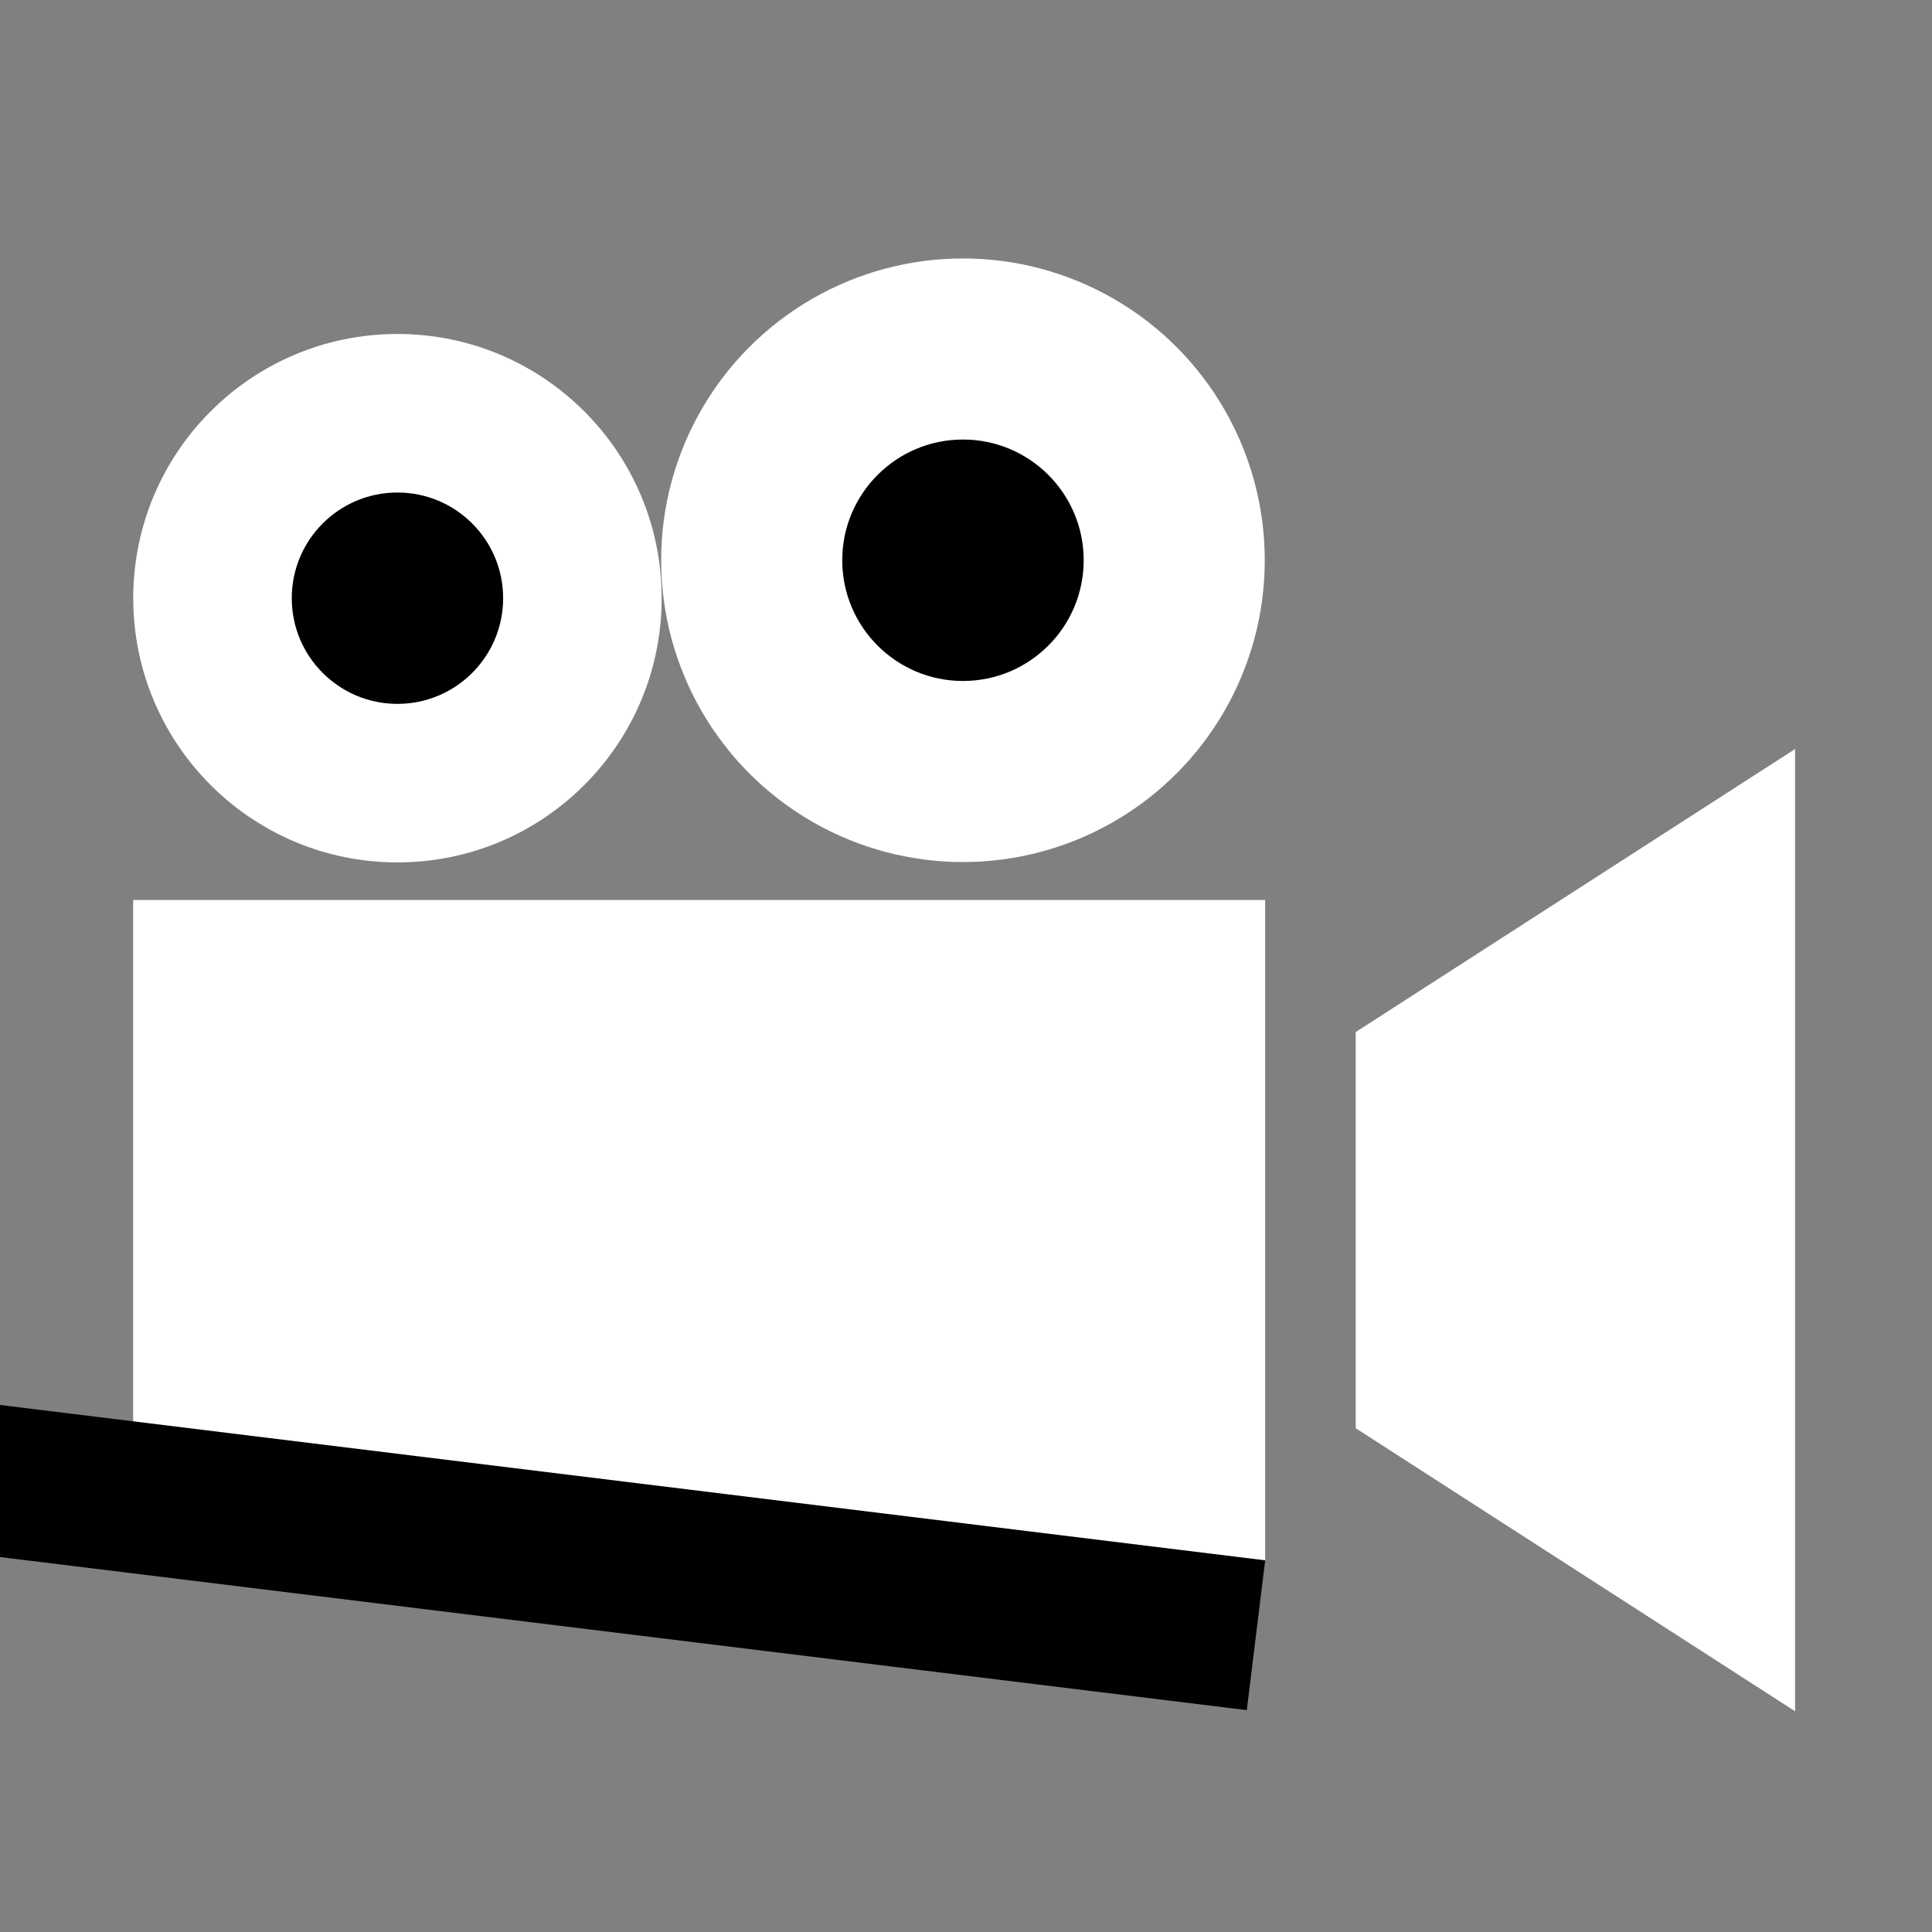 <?xml version="1.0" encoding="UTF-8" standalone="no"?>
<svg
   xmlns:dc="http://purl.org/dc/elements/1.1/"
   xmlns:cc="http://creativecommons.org/ns#"
   xmlns:rdf="http://www.w3.org/1999/02/22-rdf-syntax-ns#"
   xmlns:svg="http://www.w3.org/2000/svg"
   xmlns="http://www.w3.org/2000/svg"
   xmlns:sodipodi="http://sodipodi.sourceforge.net/DTD/sodipodi-0.dtd"
   xmlns:inkscape="http://www.inkscape.org/namespaces/inkscape"
   inkscape:version="1.1-dev (e4e4795, 2020-03-11)"
   sodipodi:docname="camera.svg"
   id="svg8"
   version="1.1"
   viewBox="0 0 1024 1024"
   height="1024"
   width="1024">
  <rect x="0" y="0" width="1024" height="1024" fill="#808080" stroke="none"/>
  <sodipodi:namedview
     inkscape:current-layer="svg8"
     showgrid="false"
     id="namedview15"
     inkscape:window-height="480"
     inkscape:window-width="640"
     inkscape:pageshadow="2"
     inkscape:pageopacity="0"
     guidetolerance="10"
     gridtolerance="10"
     objecttolerance="10"
     borderopacity="1"
     bordercolor="#666666"
     pagecolor="#ffffff" />
  <defs
     id="defs2" />
  <rect
     y="477"
     x="70.571"
     height="350"
     width="600"
     id="rect26"
     style="fill:#ffffff;fill-opacity:1;stroke-width:4;stroke-linejoin:round" />
  <g
     style="stroke-width:0.75"
     transform="matrix(1.333,0,0,1.333,-202.74,82.604)"
     id="g937">
    <circle
       cy="160.797"
       cx="534.983"
       id="path7-6"
       style="fill:#ffffff;fill-opacity:1;stroke-width:3;stroke-linejoin:round"
       r="120" />
    <circle
       r="48"
       style="fill:#000000;fill-opacity:1;stroke:none;stroke-width:24;stroke-linejoin:round;stroke-miterlimit:4;stroke-dasharray:none;stroke-opacity:1"
       id="path7-6-8"
       cx="534.983"
       cy="160.797" />
  </g>
  <g
     style="stroke-width:0.857"
     transform="matrix(1.167,0,0,1.167,-86.642,129.404)"
     id="g941">
    <circle
       style="fill:#ffffff;fill-opacity:1;stroke-width:3.429;stroke-linejoin:round"
       id="path7"
       cx="254.754"
       cy="160.797"
       r="120" />
    <circle
       cy="160.797"
       cx="254.754"
       id="path7-6-8-53"
       style="fill:#000000;fill-opacity:1;stroke:none;stroke-width:27.429;stroke-linejoin:round;stroke-miterlimit:4;stroke-dasharray:none;stroke-opacity:1"
       r="48" />
  </g>
  <rect
     transform="rotate(7)"
     style="fill:#000000;fill-opacity:1;stroke-width:4;stroke-linejoin:round"
     id="rect26-6"
     width="800"
     height="80"
     x="-33.641"
     y="739.114" />
  <path
     id="path45"
     d="M 718.571,547 V 757 L 951.428,907 V 397 Z"
     style="fill:#ffffff;fill-opacity:1;stroke:none;stroke-width:1px;stroke-linecap:butt;stroke-linejoin:miter;stroke-opacity:1" />
</svg>
